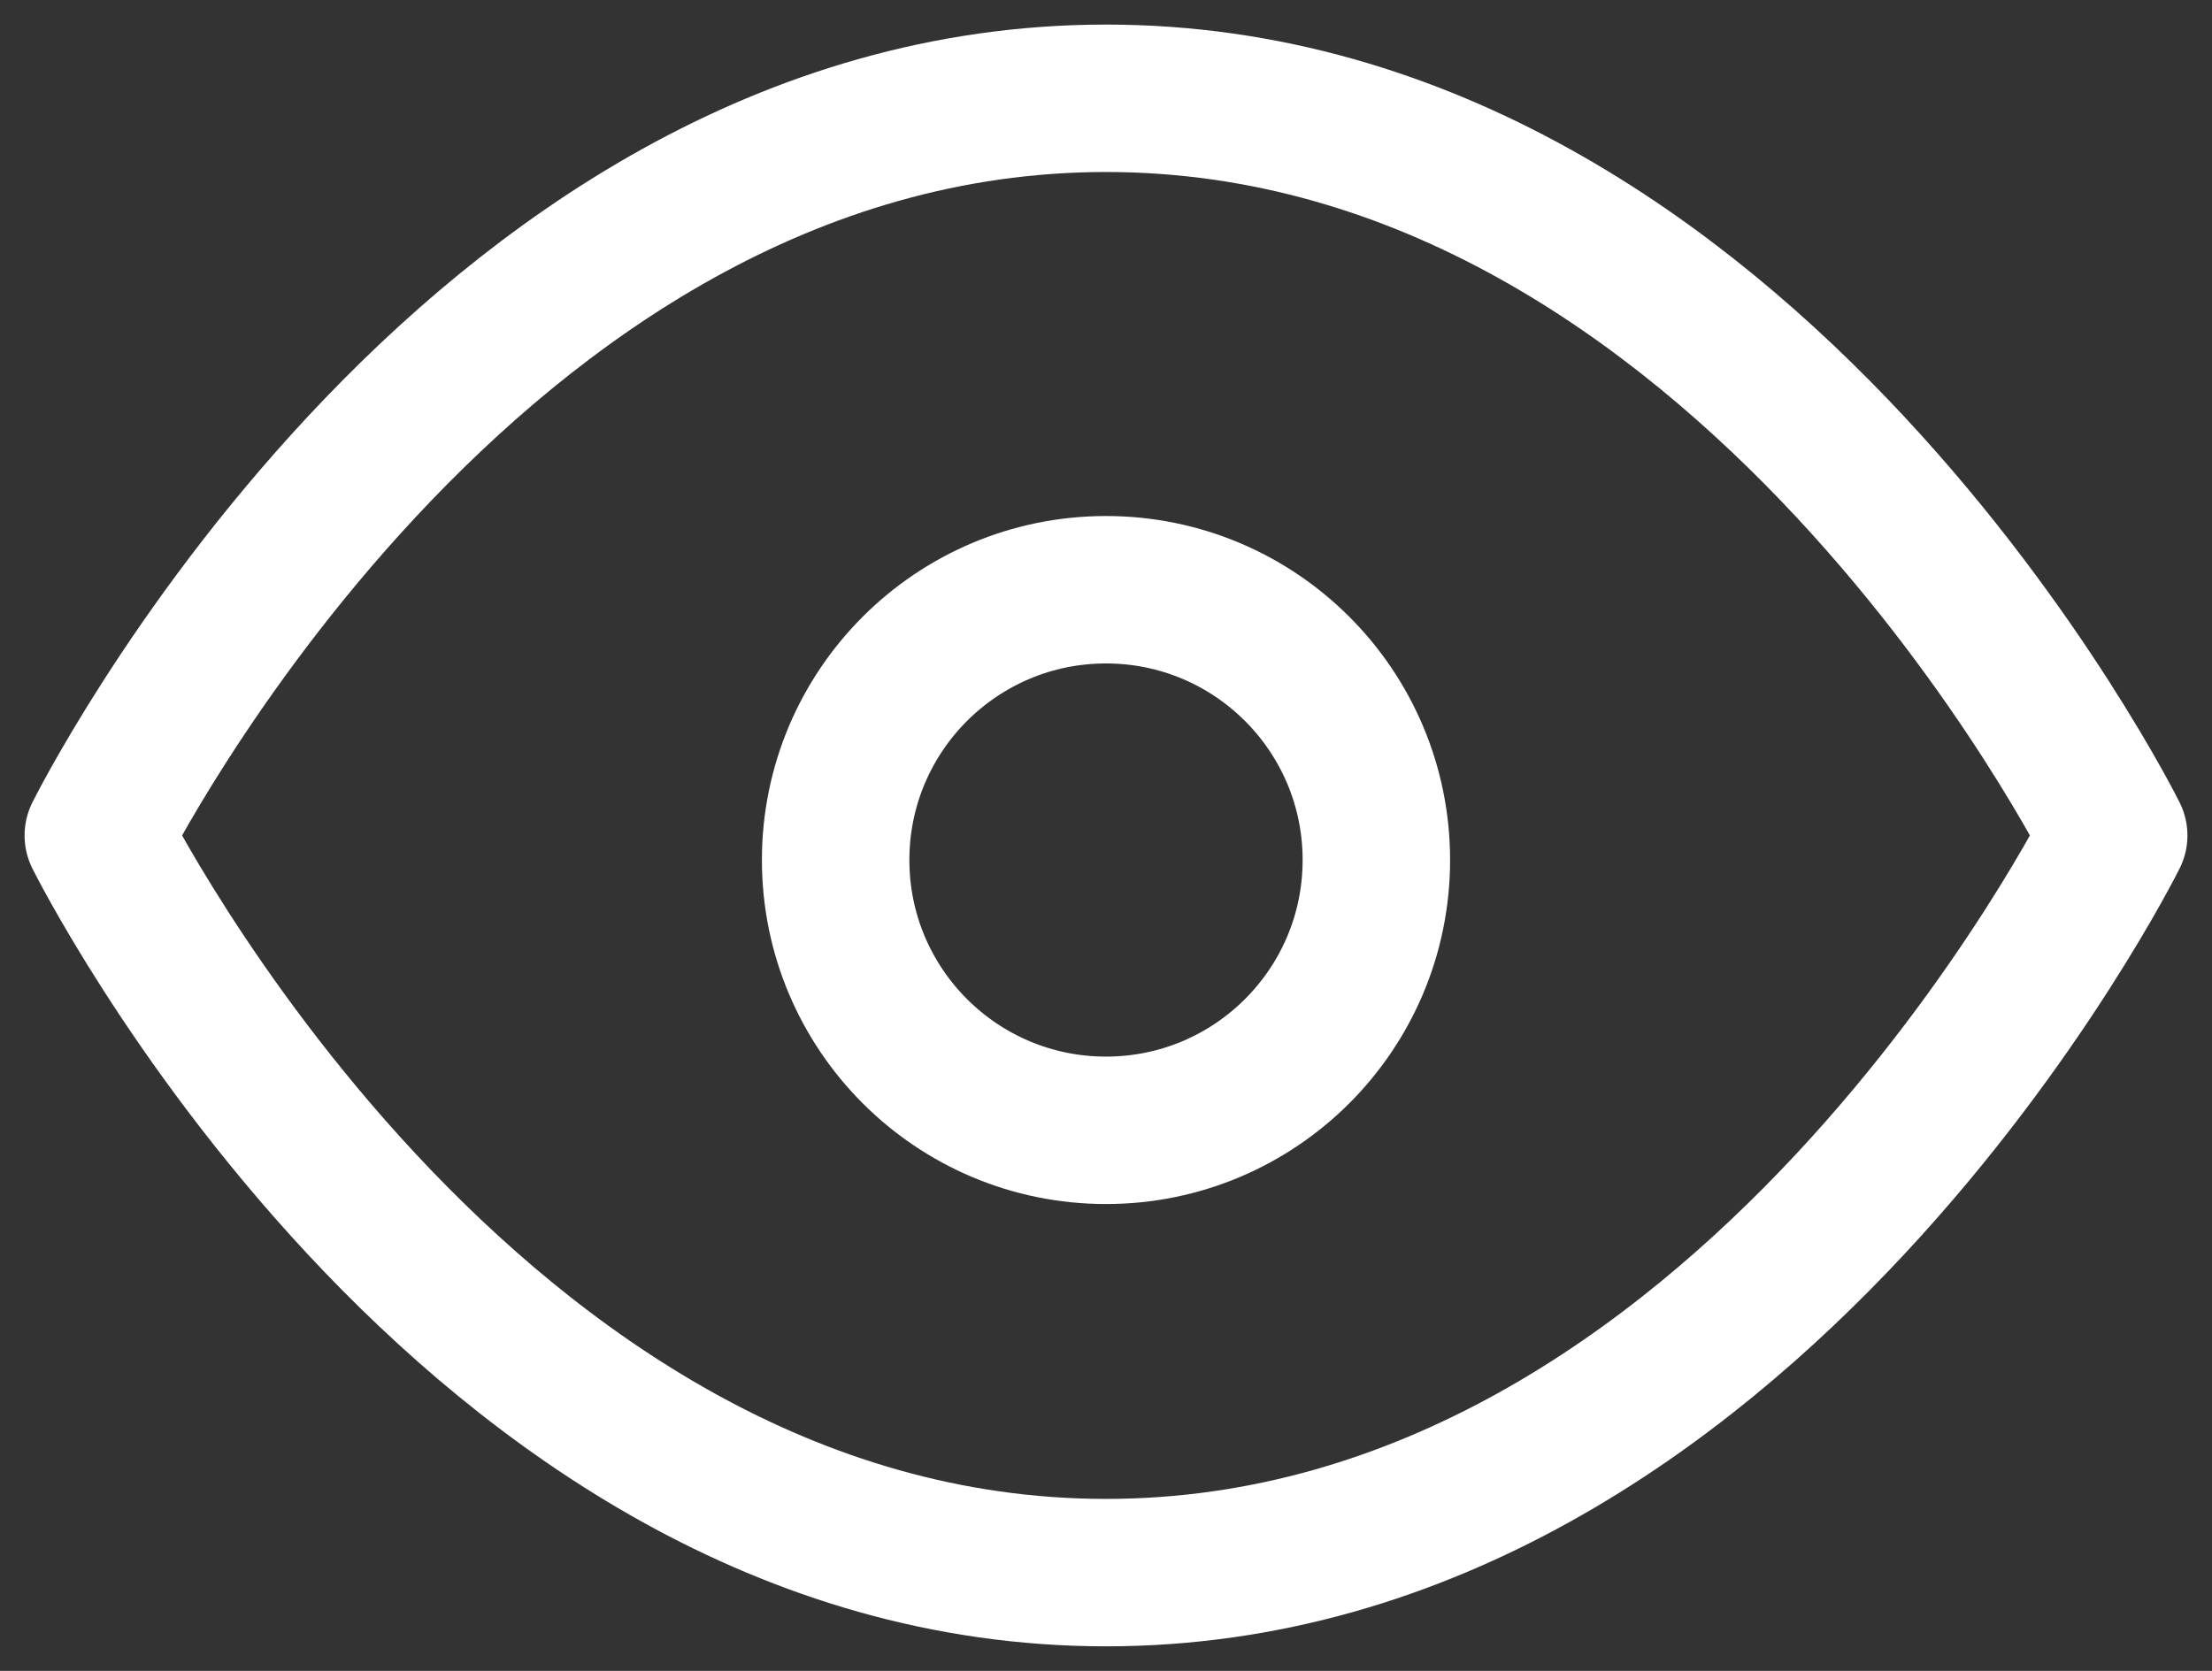 <svg width="45" height="34" viewBox="0 0 45 34" fill="none" xmlns="http://www.w3.org/2000/svg">
<rect x="0" y="0" width="45" height="34" fill="#333333" stroke="none"/>
<path d="M2 17C2 17 9.455 2 22.5 2C35.545 2 43 17 43 17C43 17 35.545 32 22.5 32C9.455 32 2 17 2 17Z" stroke="white" stroke-width="3" stroke-linecap="round" stroke-linejoin="round"/>
<path d="M22.5 23C25.538 23 28 20.538 28 17.5C28 14.462 25.538 12 22.5 12C19.462 12 17 14.462 17 17.5C17 20.538 19.462 23 22.5 23Z" stroke="white" stroke-width="3" stroke-linecap="round" stroke-linejoin="round"/>
</svg>
